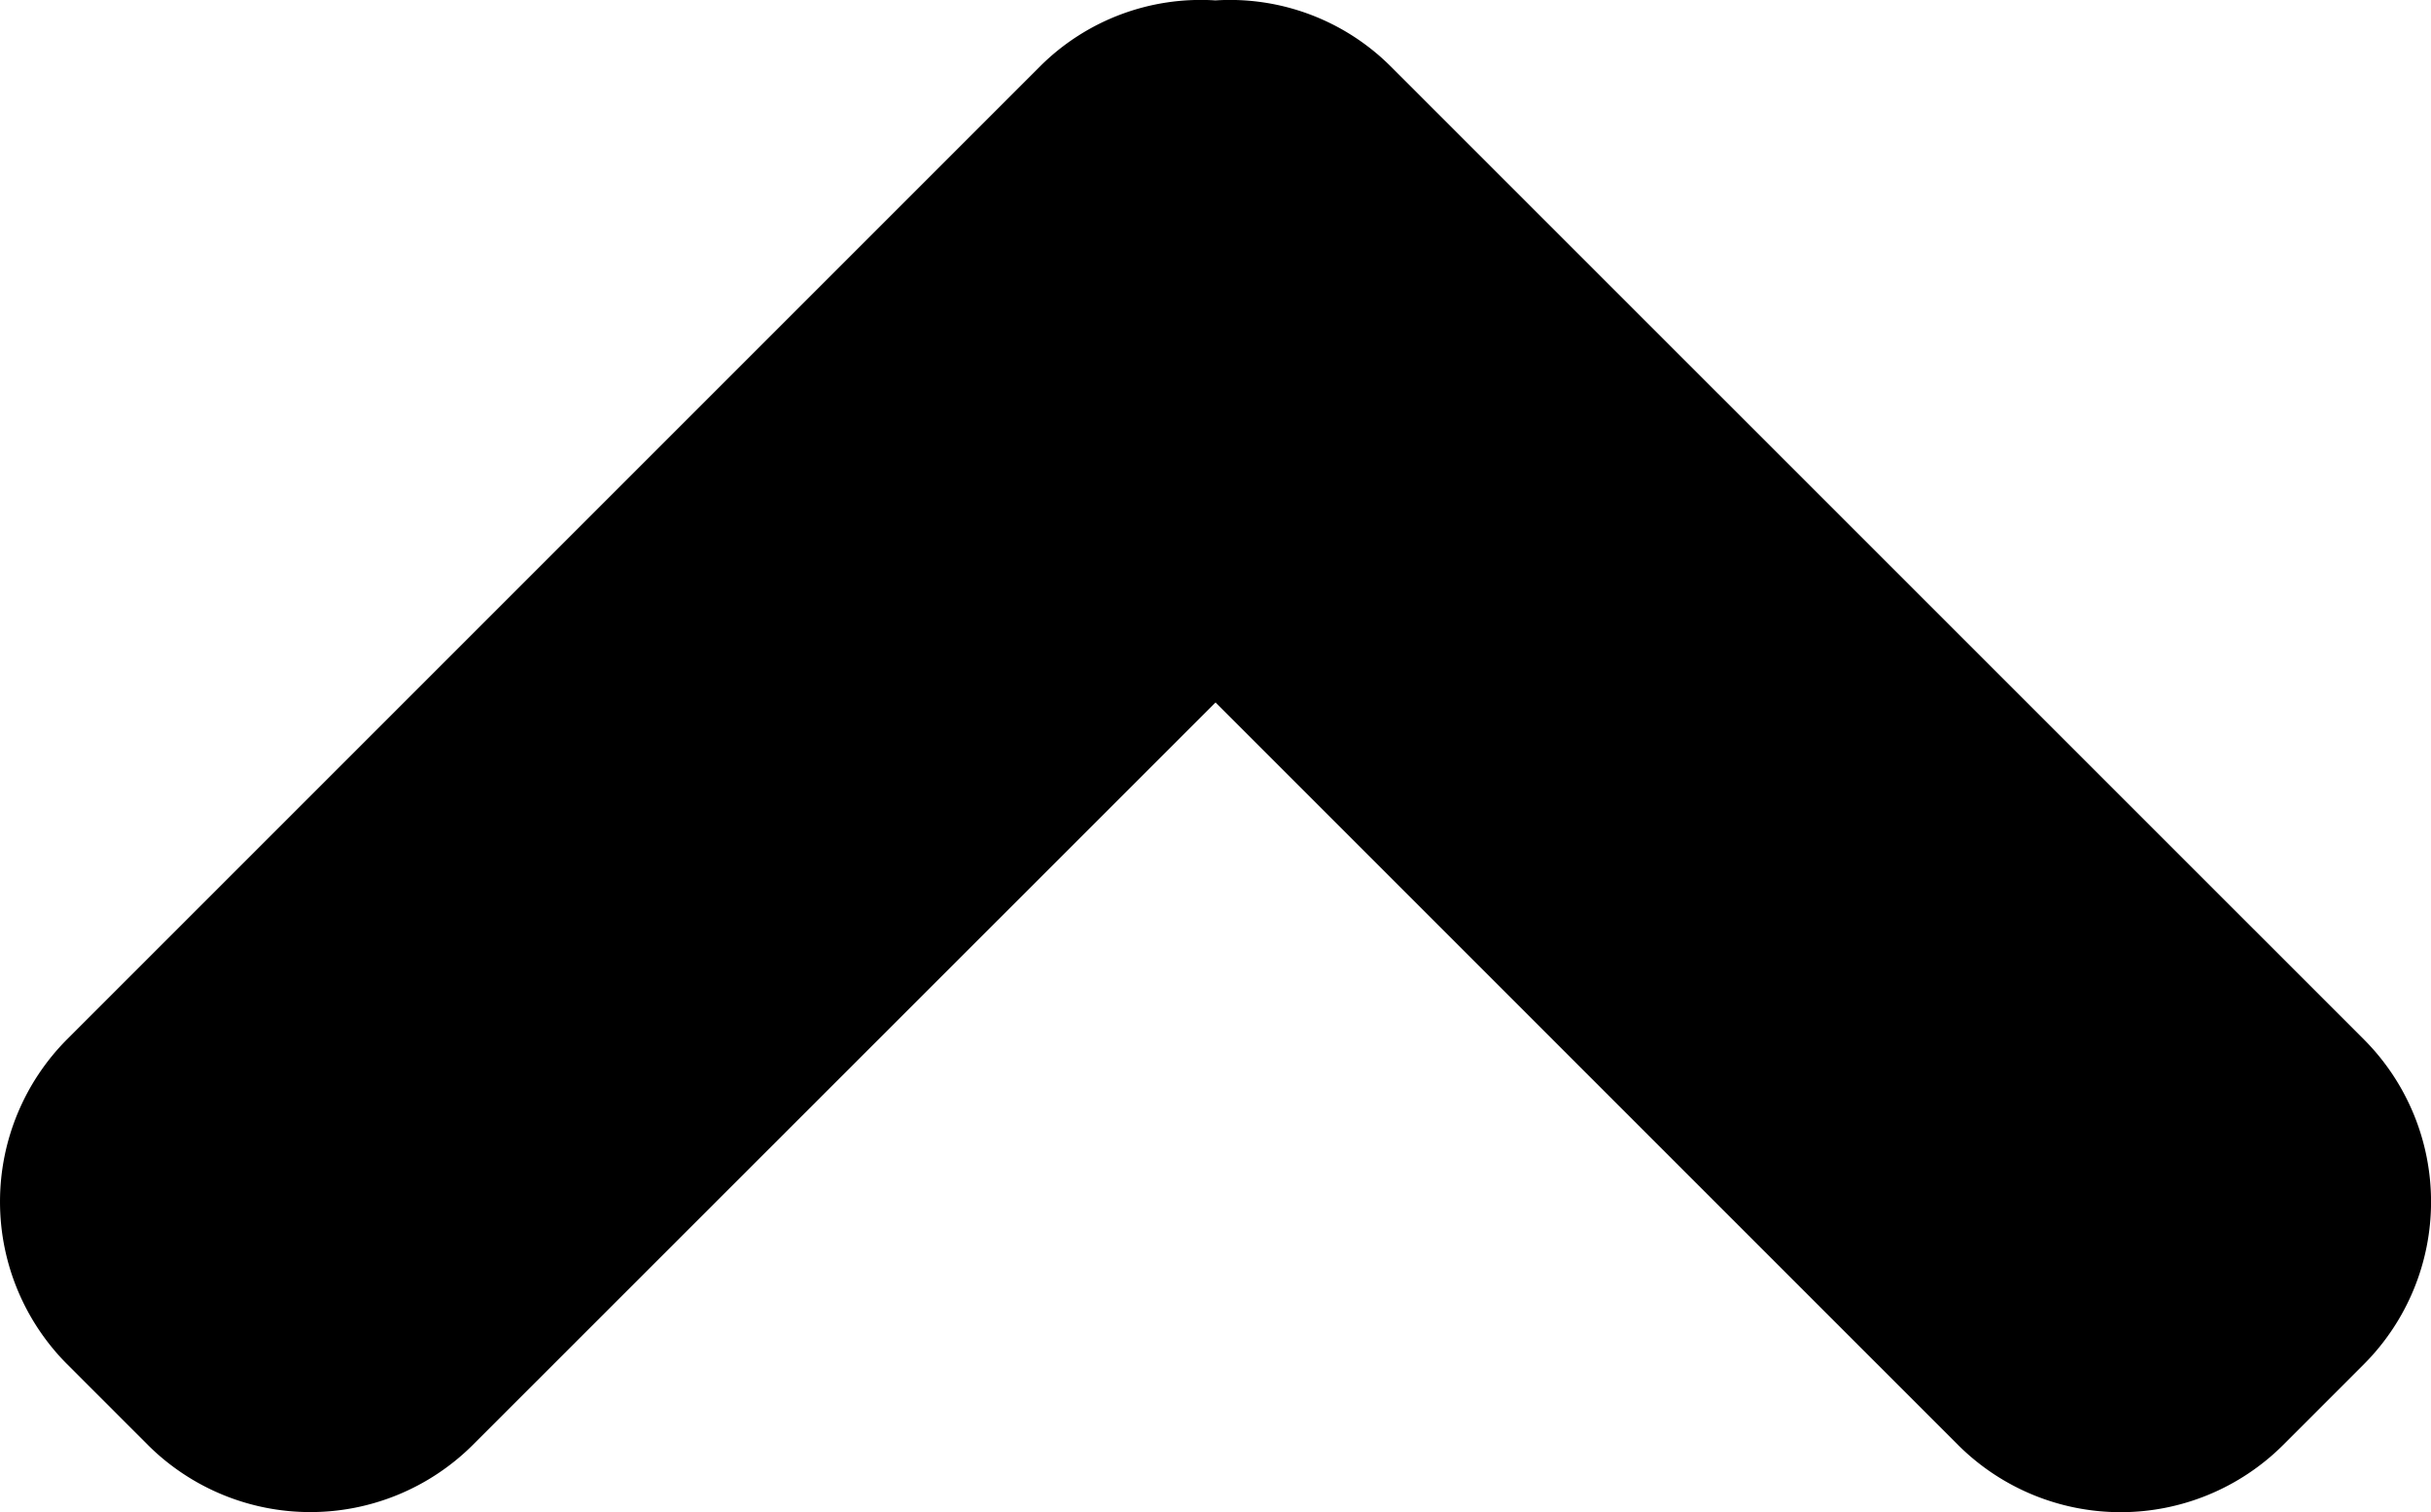 <svg xmlns="http://www.w3.org/2000/svg" width="102.534" height="63.784" viewBox="0 0 102.534 63.784"><path d="M71.05,47.914,29.988,6.852a9.711,9.711,0,0,0-13.686,0l-3.427,3.427a9.706,9.706,0,0,0,0,13.682L44.205,55.3,12.871,86.633a9.706,9.706,0,0,0,0,13.682l3.427,3.427a9.7,9.7,0,0,0,13.686,0L71.046,62.675a9.6,9.6,0,0,0,2.771-7.381A9.591,9.591,0,0,0,71.05,47.914Z" transform="translate(-4.031 73.834) rotate(-90)"/></svg>